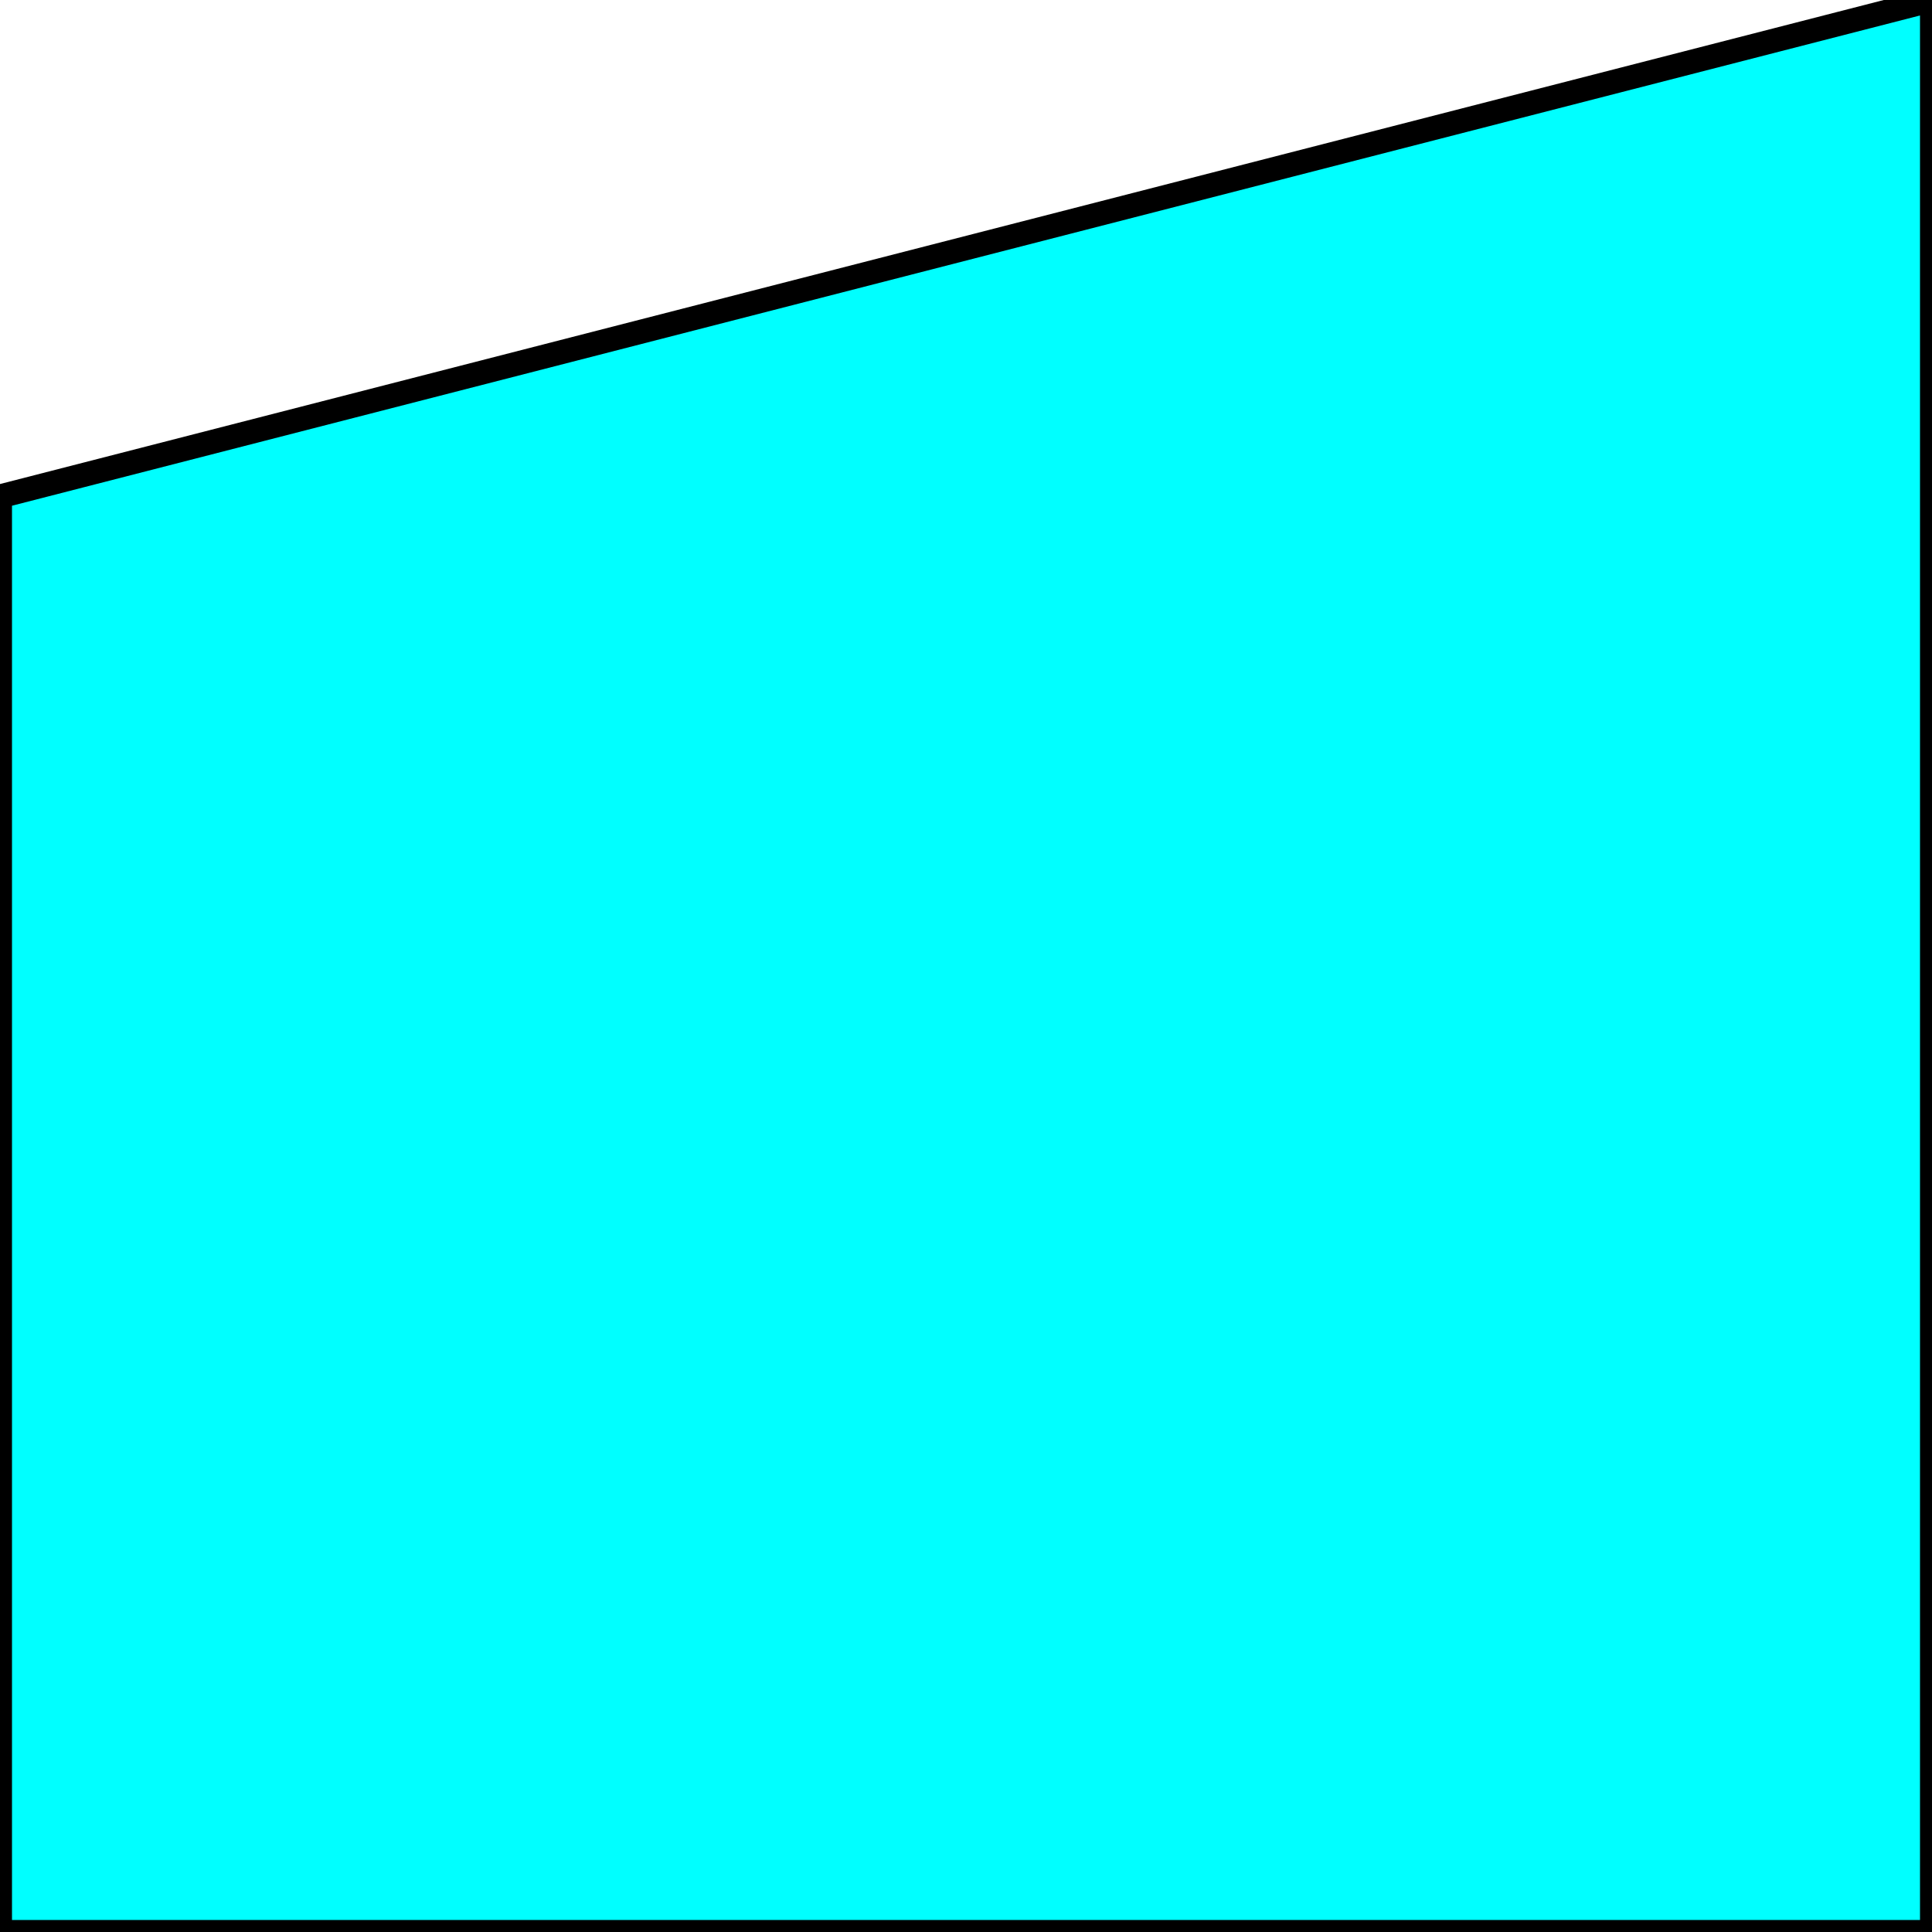 <svg width="150" height="150" viewBox="0 0 150 150" fill="none" xmlns="http://www.w3.org/2000/svg">
<g clip-path="url(#clip0_2109_163455)">
<path d="M0 38.542L150 0V150H0V38.542Z" fill="#00FFFF"/>
<path d="M0 38.542L150 0V150H0V38.542Z" stroke="black" stroke-width="1.863"/>
</g>
<defs>
<clipPath id="clip0_2109_163455">
<rect width="150" height="150" fill="white"/>
</clipPath>
</defs>
</svg>
